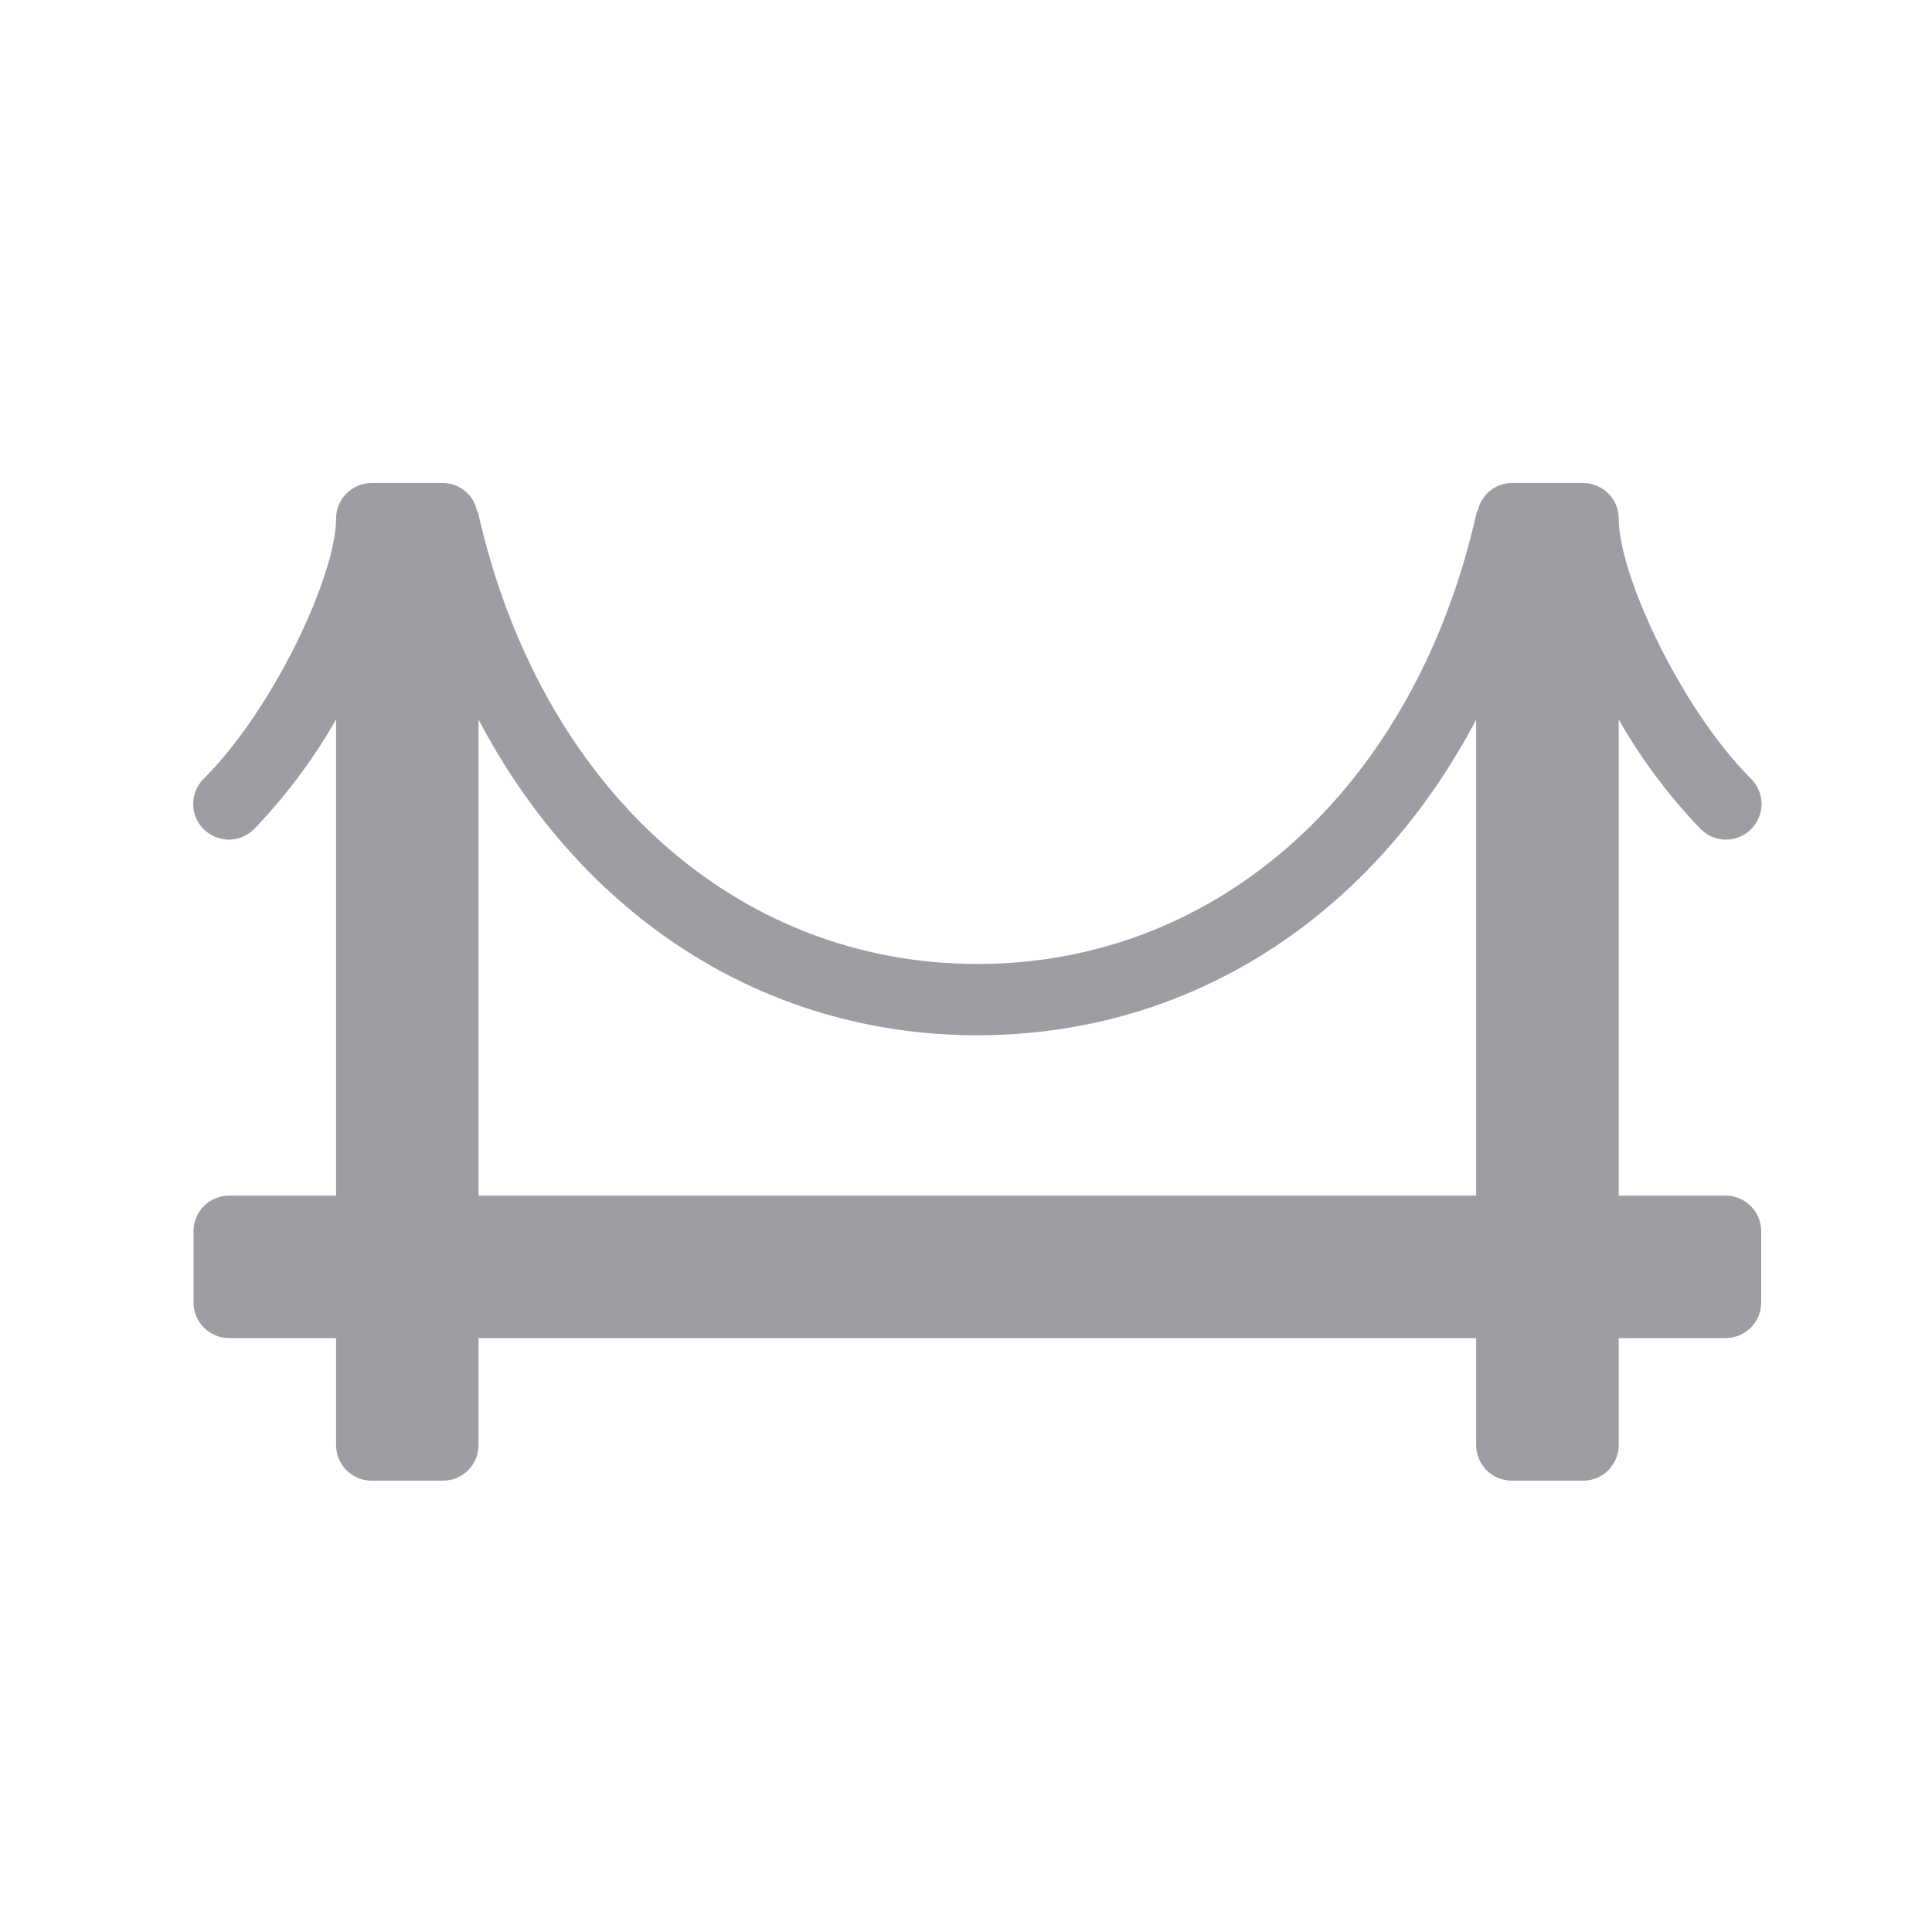 <svg width="20" height="20" viewBox="0 0 20 20" fill="none" xmlns="http://www.w3.org/2000/svg">
<path d="M17.863 12.377H16.757V7.448C16.991 7.859 17.275 8.239 17.603 8.58C17.672 8.651 17.766 8.691 17.864 8.692C17.963 8.692 18.058 8.653 18.128 8.584C18.197 8.514 18.236 8.419 18.236 8.321C18.235 8.222 18.195 8.128 18.124 8.059C17.401 7.335 16.757 5.952 16.757 5.369C16.757 5.271 16.718 5.177 16.649 5.108C16.58 5.039 16.486 5 16.388 5H15.65C15.479 5.001 15.332 5.122 15.297 5.29L15.29 5.289C14.657 8.138 12.627 9.979 10.118 9.979C7.609 9.979 5.579 8.138 4.945 5.289L4.94 5.298V5.298C4.908 5.126 4.76 5.001 4.585 5H3.847C3.75 5 3.656 5.039 3.587 5.108C3.517 5.177 3.479 5.271 3.479 5.369C3.479 5.952 2.835 7.335 2.111 8.059C2.041 8.128 2.001 8.222 2 8.321C1.999 8.419 2.038 8.514 2.108 8.584C2.178 8.653 2.273 8.692 2.371 8.692C2.47 8.691 2.564 8.651 2.633 8.58C2.96 8.239 3.244 7.859 3.479 7.448V12.377H2.372C2.274 12.377 2.18 12.416 2.111 12.485C2.042 12.554 2.003 12.648 2.003 12.746V13.483C2.003 13.581 2.042 13.675 2.111 13.744C2.18 13.813 2.274 13.852 2.372 13.852H3.479V14.959C3.479 15.057 3.517 15.15 3.587 15.22C3.656 15.289 3.75 15.328 3.847 15.328H4.585C4.683 15.328 4.777 15.289 4.846 15.22C4.915 15.15 4.954 15.057 4.954 14.959V13.852H15.281V14.959C15.281 15.057 15.32 15.15 15.389 15.22C15.459 15.289 15.552 15.328 15.65 15.328H16.388C16.486 15.328 16.58 15.289 16.649 15.22C16.718 15.15 16.757 15.057 16.757 14.959V13.852H17.863C17.961 13.852 18.055 13.813 18.124 13.744C18.193 13.675 18.232 13.581 18.232 13.483V12.746C18.232 12.648 18.193 12.554 18.124 12.485C18.055 12.416 17.961 12.377 17.863 12.377L17.863 12.377ZM10.118 10.717C12.331 10.717 14.21 9.482 15.281 7.45V12.377H4.954V7.45C6.025 9.483 7.905 10.717 10.118 10.717Z" fill="#9F9DA3"/>
</svg>
